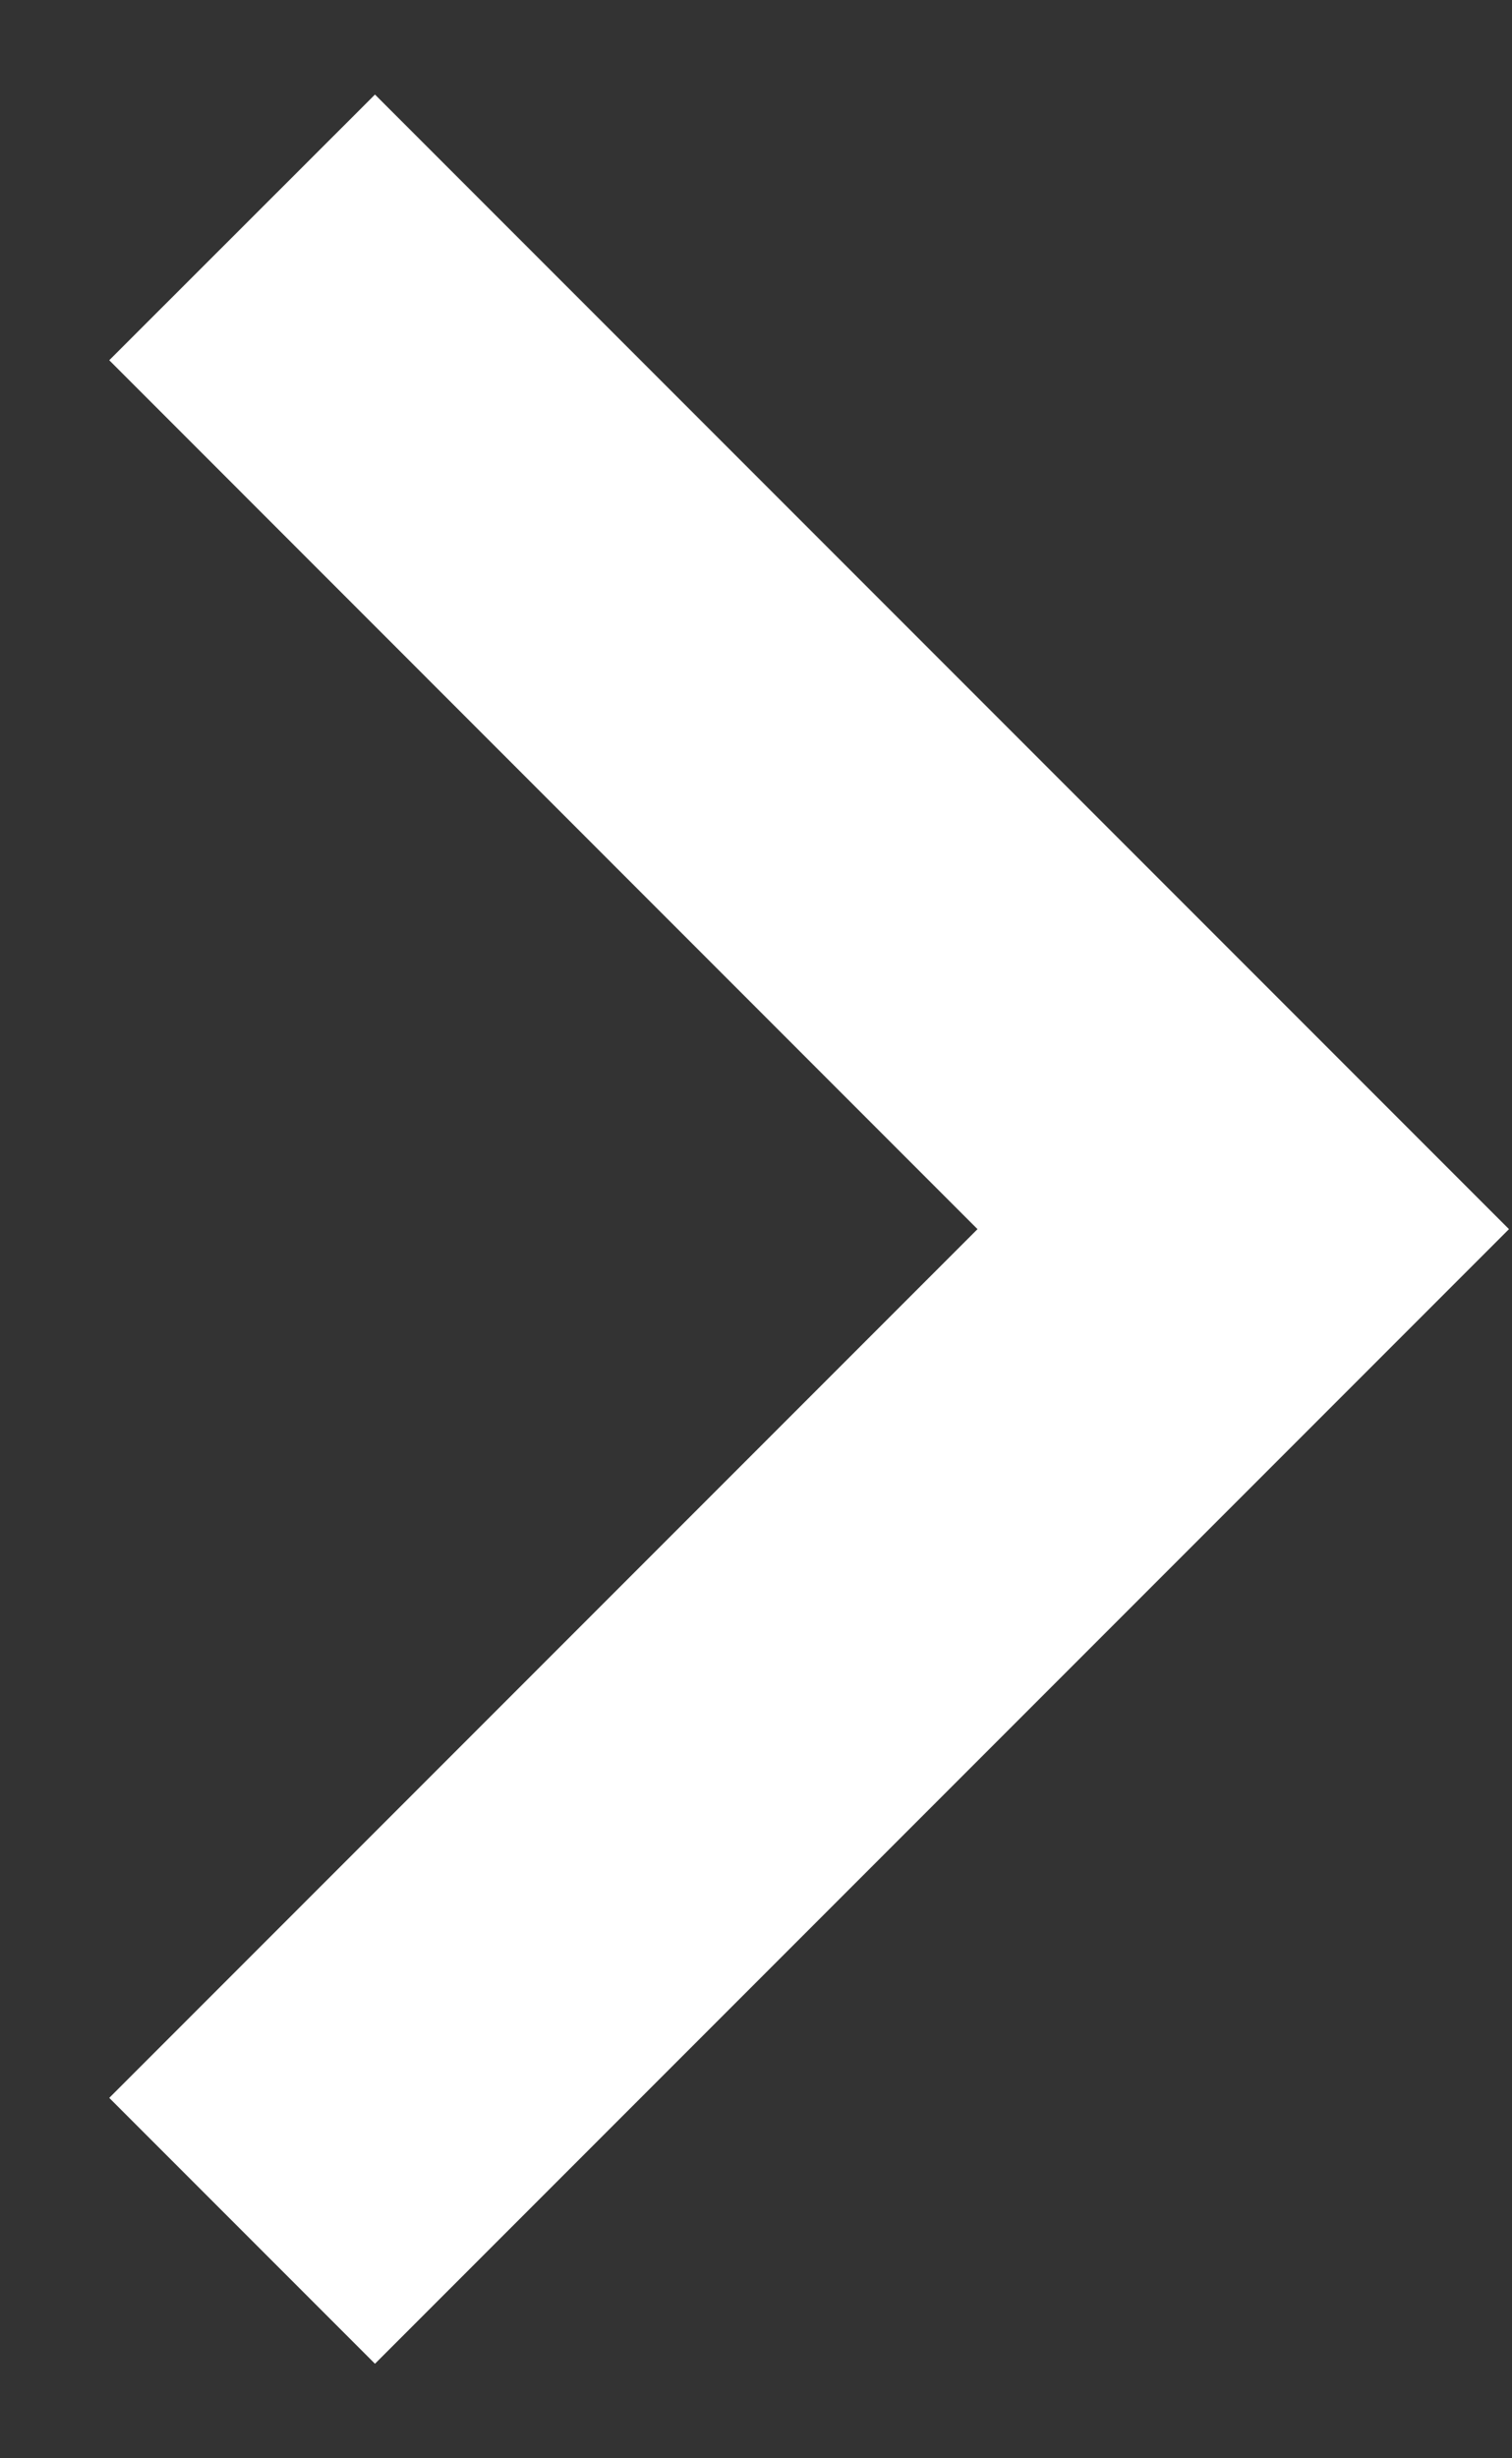<svg width="8" height="13" fill="none" xmlns="http://www.w3.org/2000/svg"><rect width="100%" height="100%" fill="#333333" stroke="none"/><path d="M.578 1.905L1.984.5l6 6-6 6-1.406-1.406L5.172 6.5.578 1.905z" fill="#fff"/></svg>